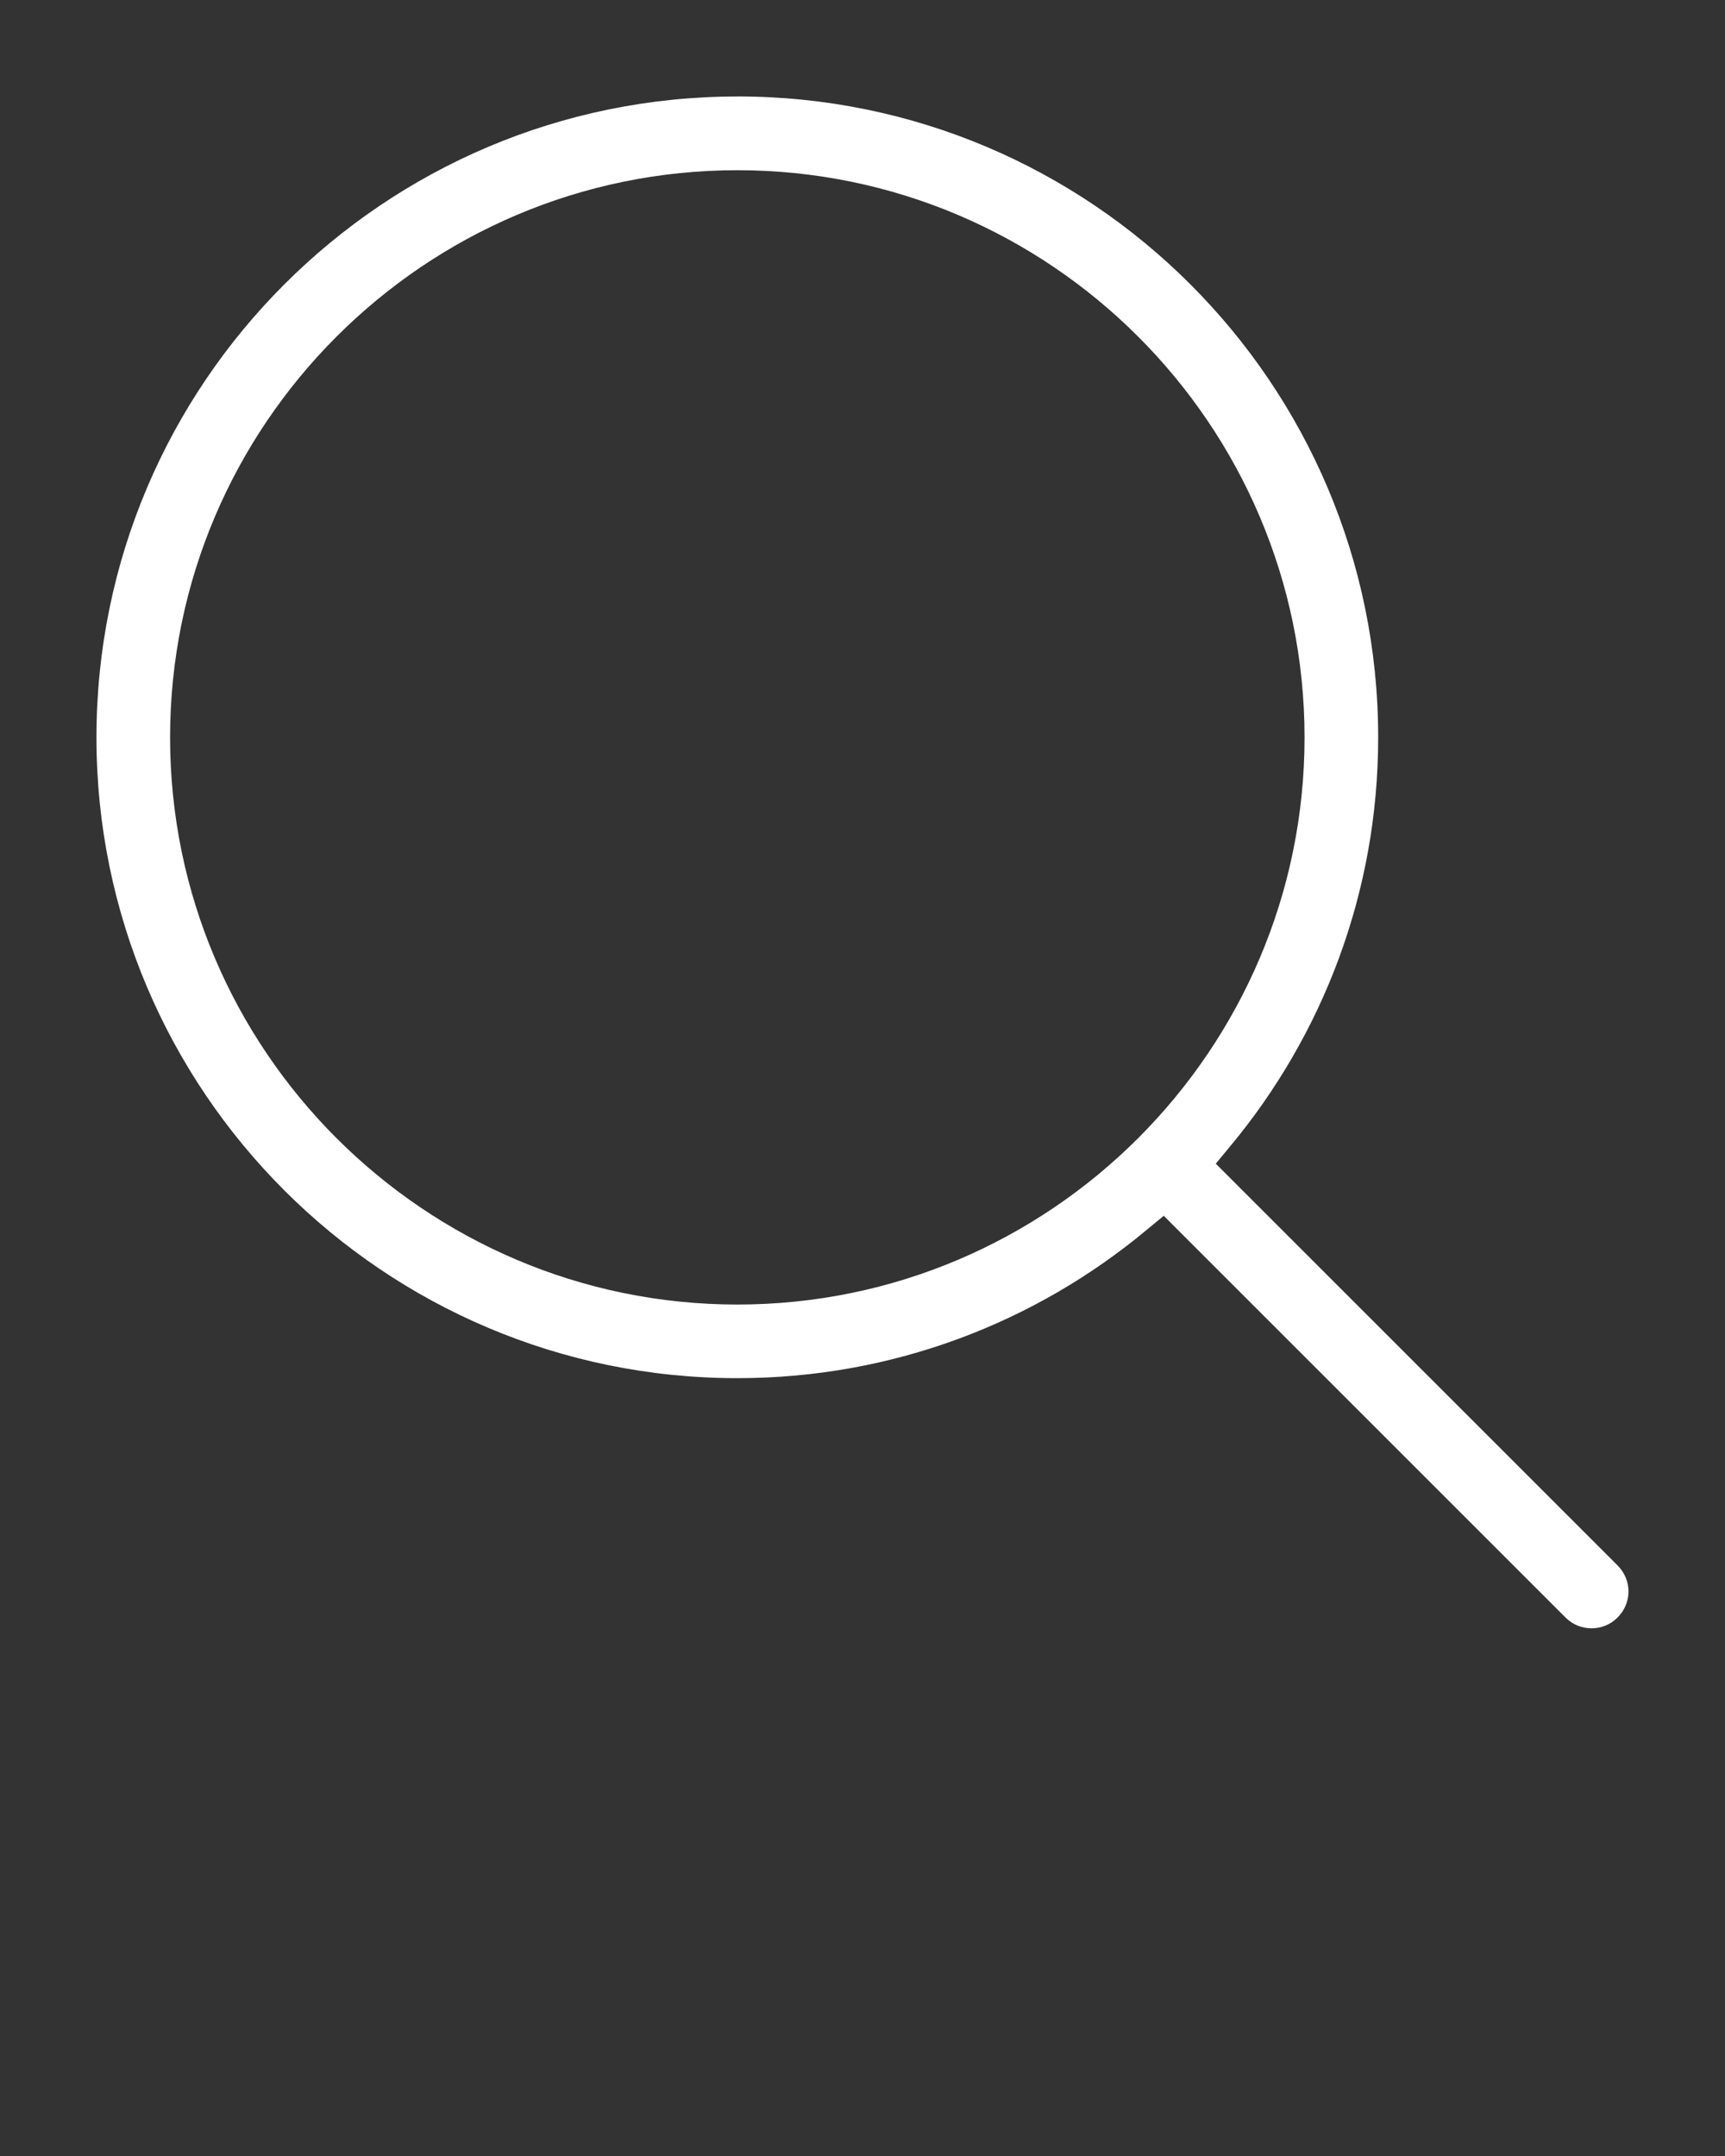 <svg xmlns="http://www.w3.org/2000/svg" version="1.1" viewBox="0 0 35 43.75" x="0px" y="0px"><rect x="0" y="0" width="35" height="43.75" fill="#333333" stroke="none"/><path d="M14.961 1.958c-7.174 0-13.004 5.831-13.004 13.006s5.83 13.002 13.004 13.002c3.155 0 6.045-1.128 8.299-3.004l0.352-0.291 8.152 8.152c0.146 0.147 0.337 0.219 0.529 0.219 0.191 0 0.38-0.071 0.527-0.219 0.296-0.296 0.296-0.761 0-1.057l-8.152-8.152 0.291-0.352c1.875-2.254 3.004-5.144 3.004-8.299 0-7.175-5.828-13.006-13.002-13.006zM14.961 3.454c6.342 0 11.508 5.169 11.508 11.51s-5.167 11.508-11.508 11.508-11.51-5.167-11.51-11.508c0-6.341 5.168-11.51 11.51-11.51z" fill="#fff"/></svg>